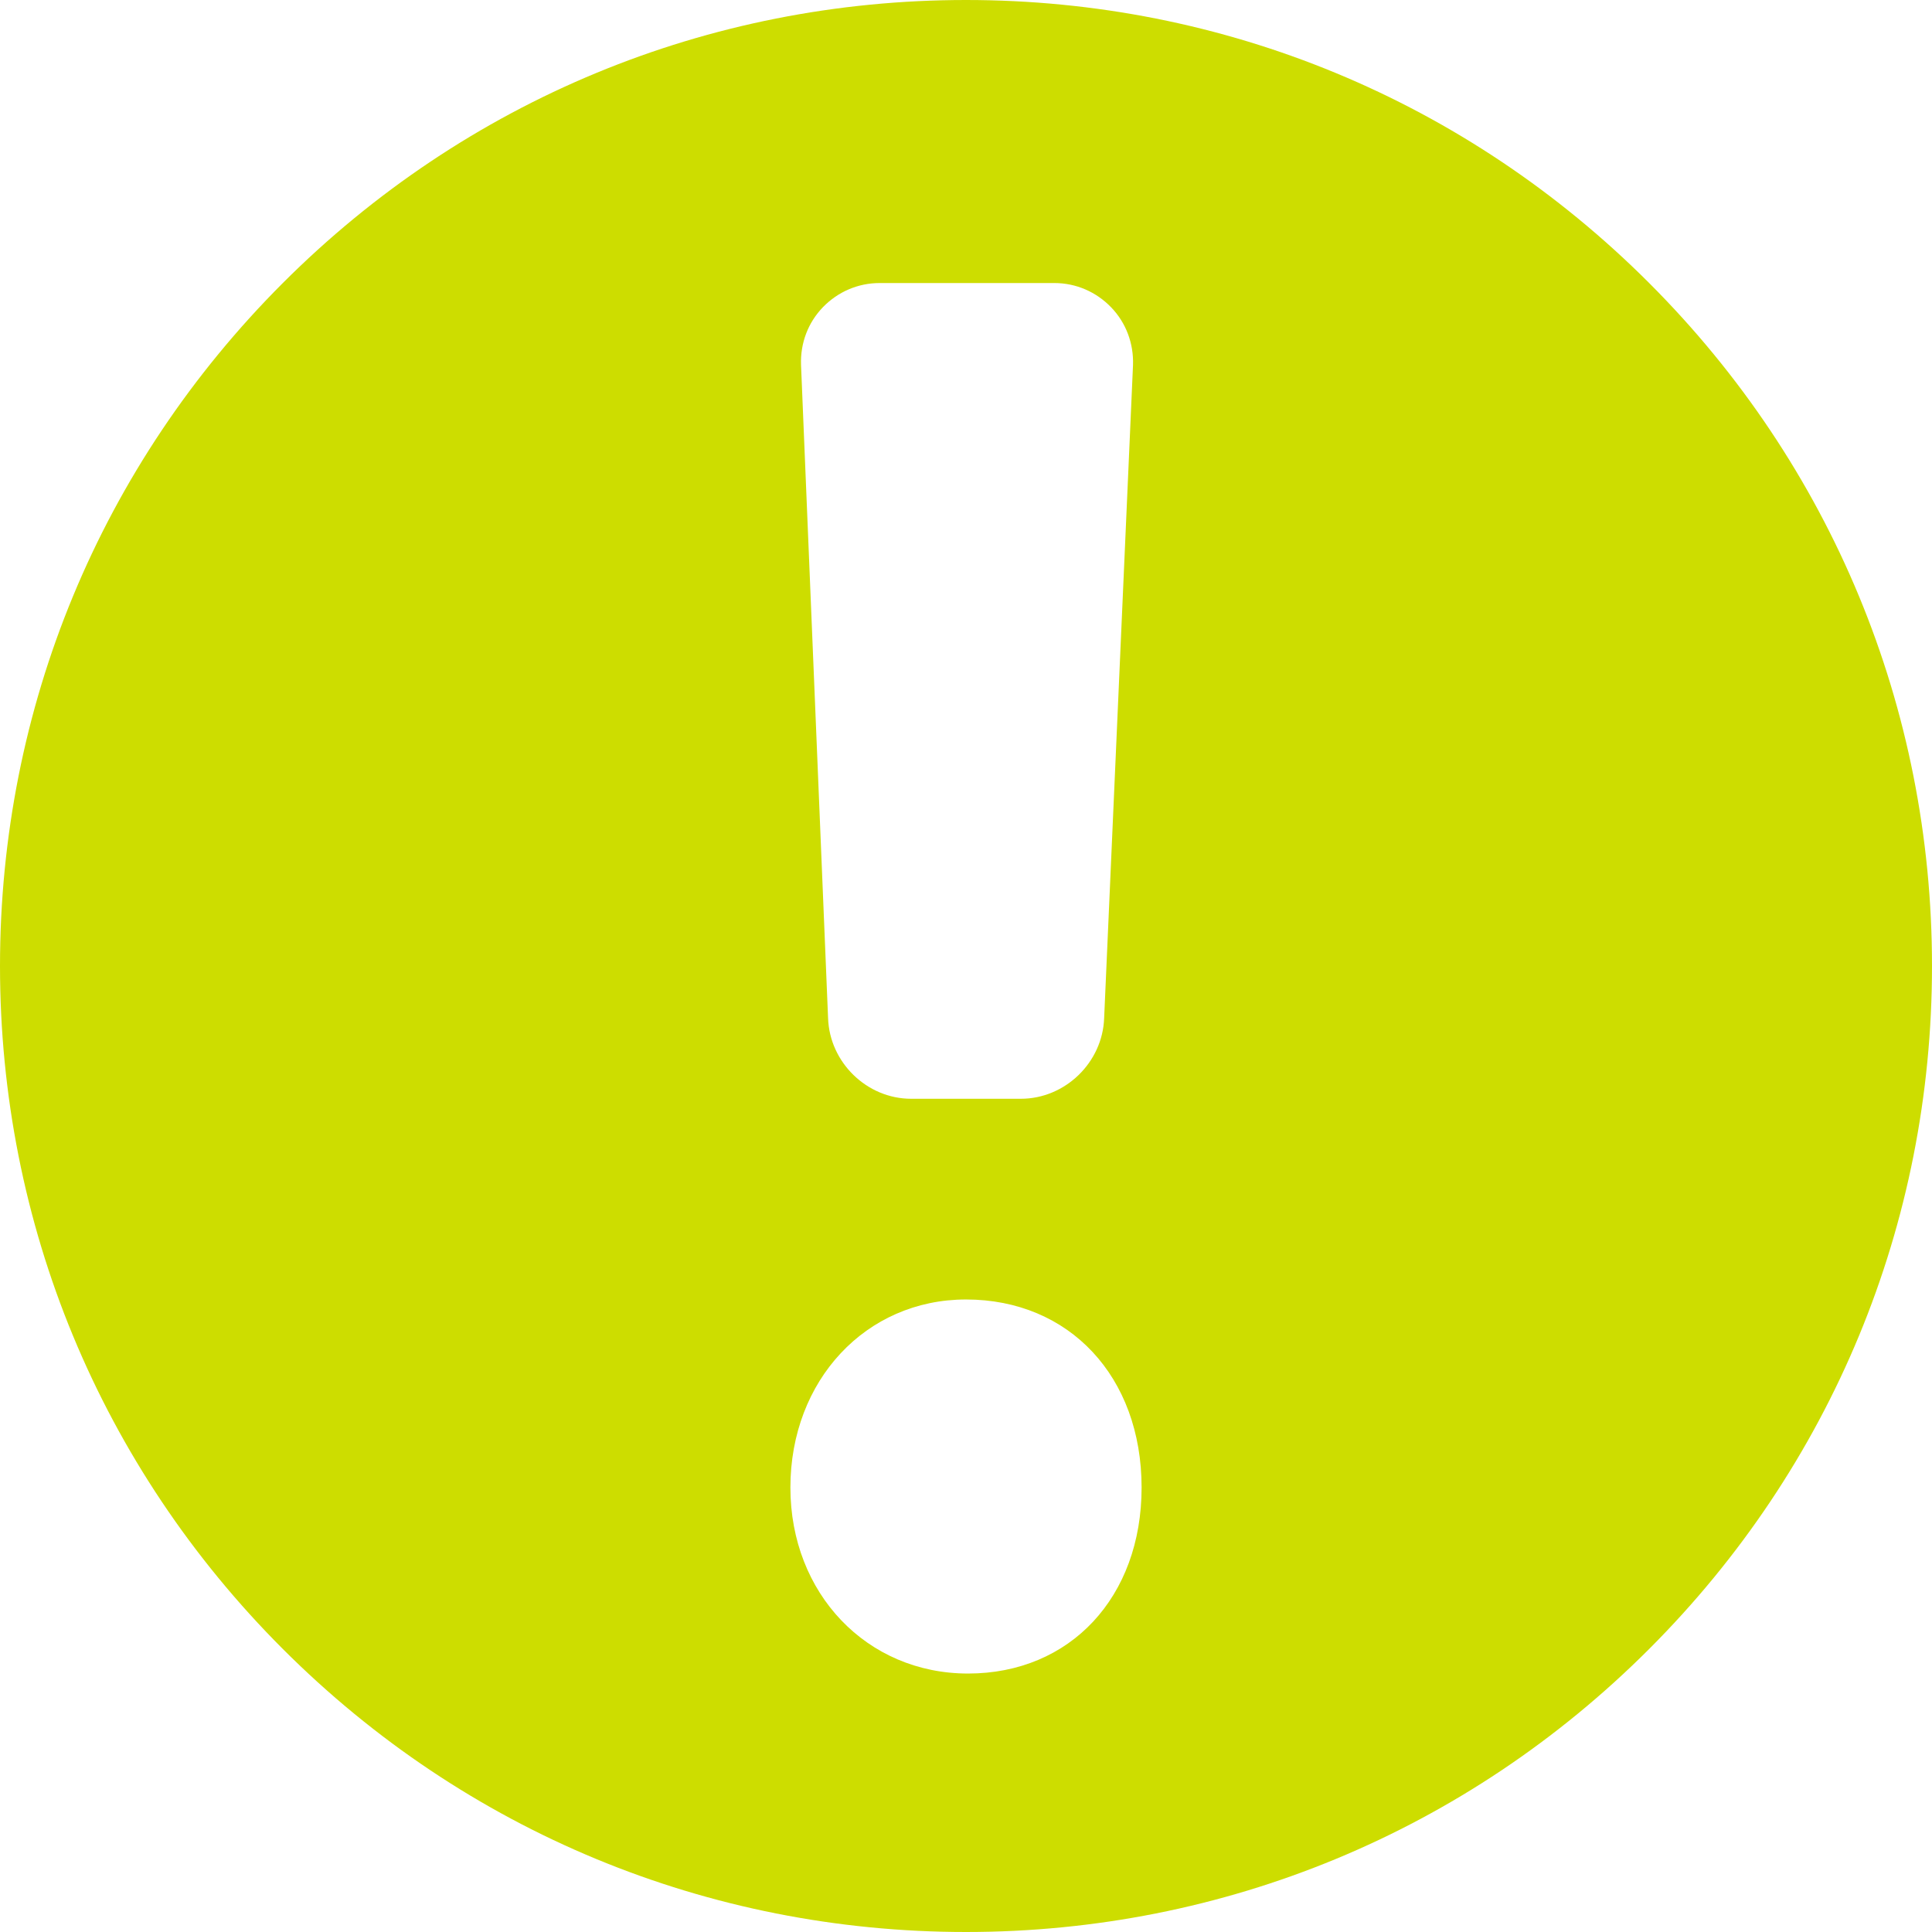 <svg width="18" height="18" viewBox="0 0 18 18" fill="none" xmlns="http://www.w3.org/2000/svg">
<path d="M15.364 2.636C13.664 0.936 11.404 0 9 0C6.596 0 4.336 0.936 2.636 2.636C0.936 4.336 0 6.596 0 9C0 11.404 0.936 13.664 2.636 15.364C4.336 17.064 6.596 18 9 18C11.404 18 13.664 17.064 15.364 15.364C17.064 13.664 18 11.404 18 9C18 6.596 17.064 4.336 15.364 2.636ZM7.667 2.862C7.807 2.718 7.994 2.637 8.196 2.637H9.823C10.025 2.637 10.213 2.719 10.352 2.863C10.491 3.007 10.563 3.2 10.556 3.401L10.287 9.487C10.272 9.899 9.924 10.237 9.511 10.237H8.489C8.076 10.237 7.729 9.898 7.715 9.486L7.463 3.399C7.456 3.197 7.528 3.006 7.667 2.862ZM9.019 15.592C8.076 15.592 7.364 14.847 7.364 13.859C7.364 12.86 8.068 12.107 9 12.107C9.963 12.107 10.636 12.827 10.636 13.859C10.636 14.88 9.971 15.592 9.019 15.592Z" fill="#CDDD00"/>
</svg>
